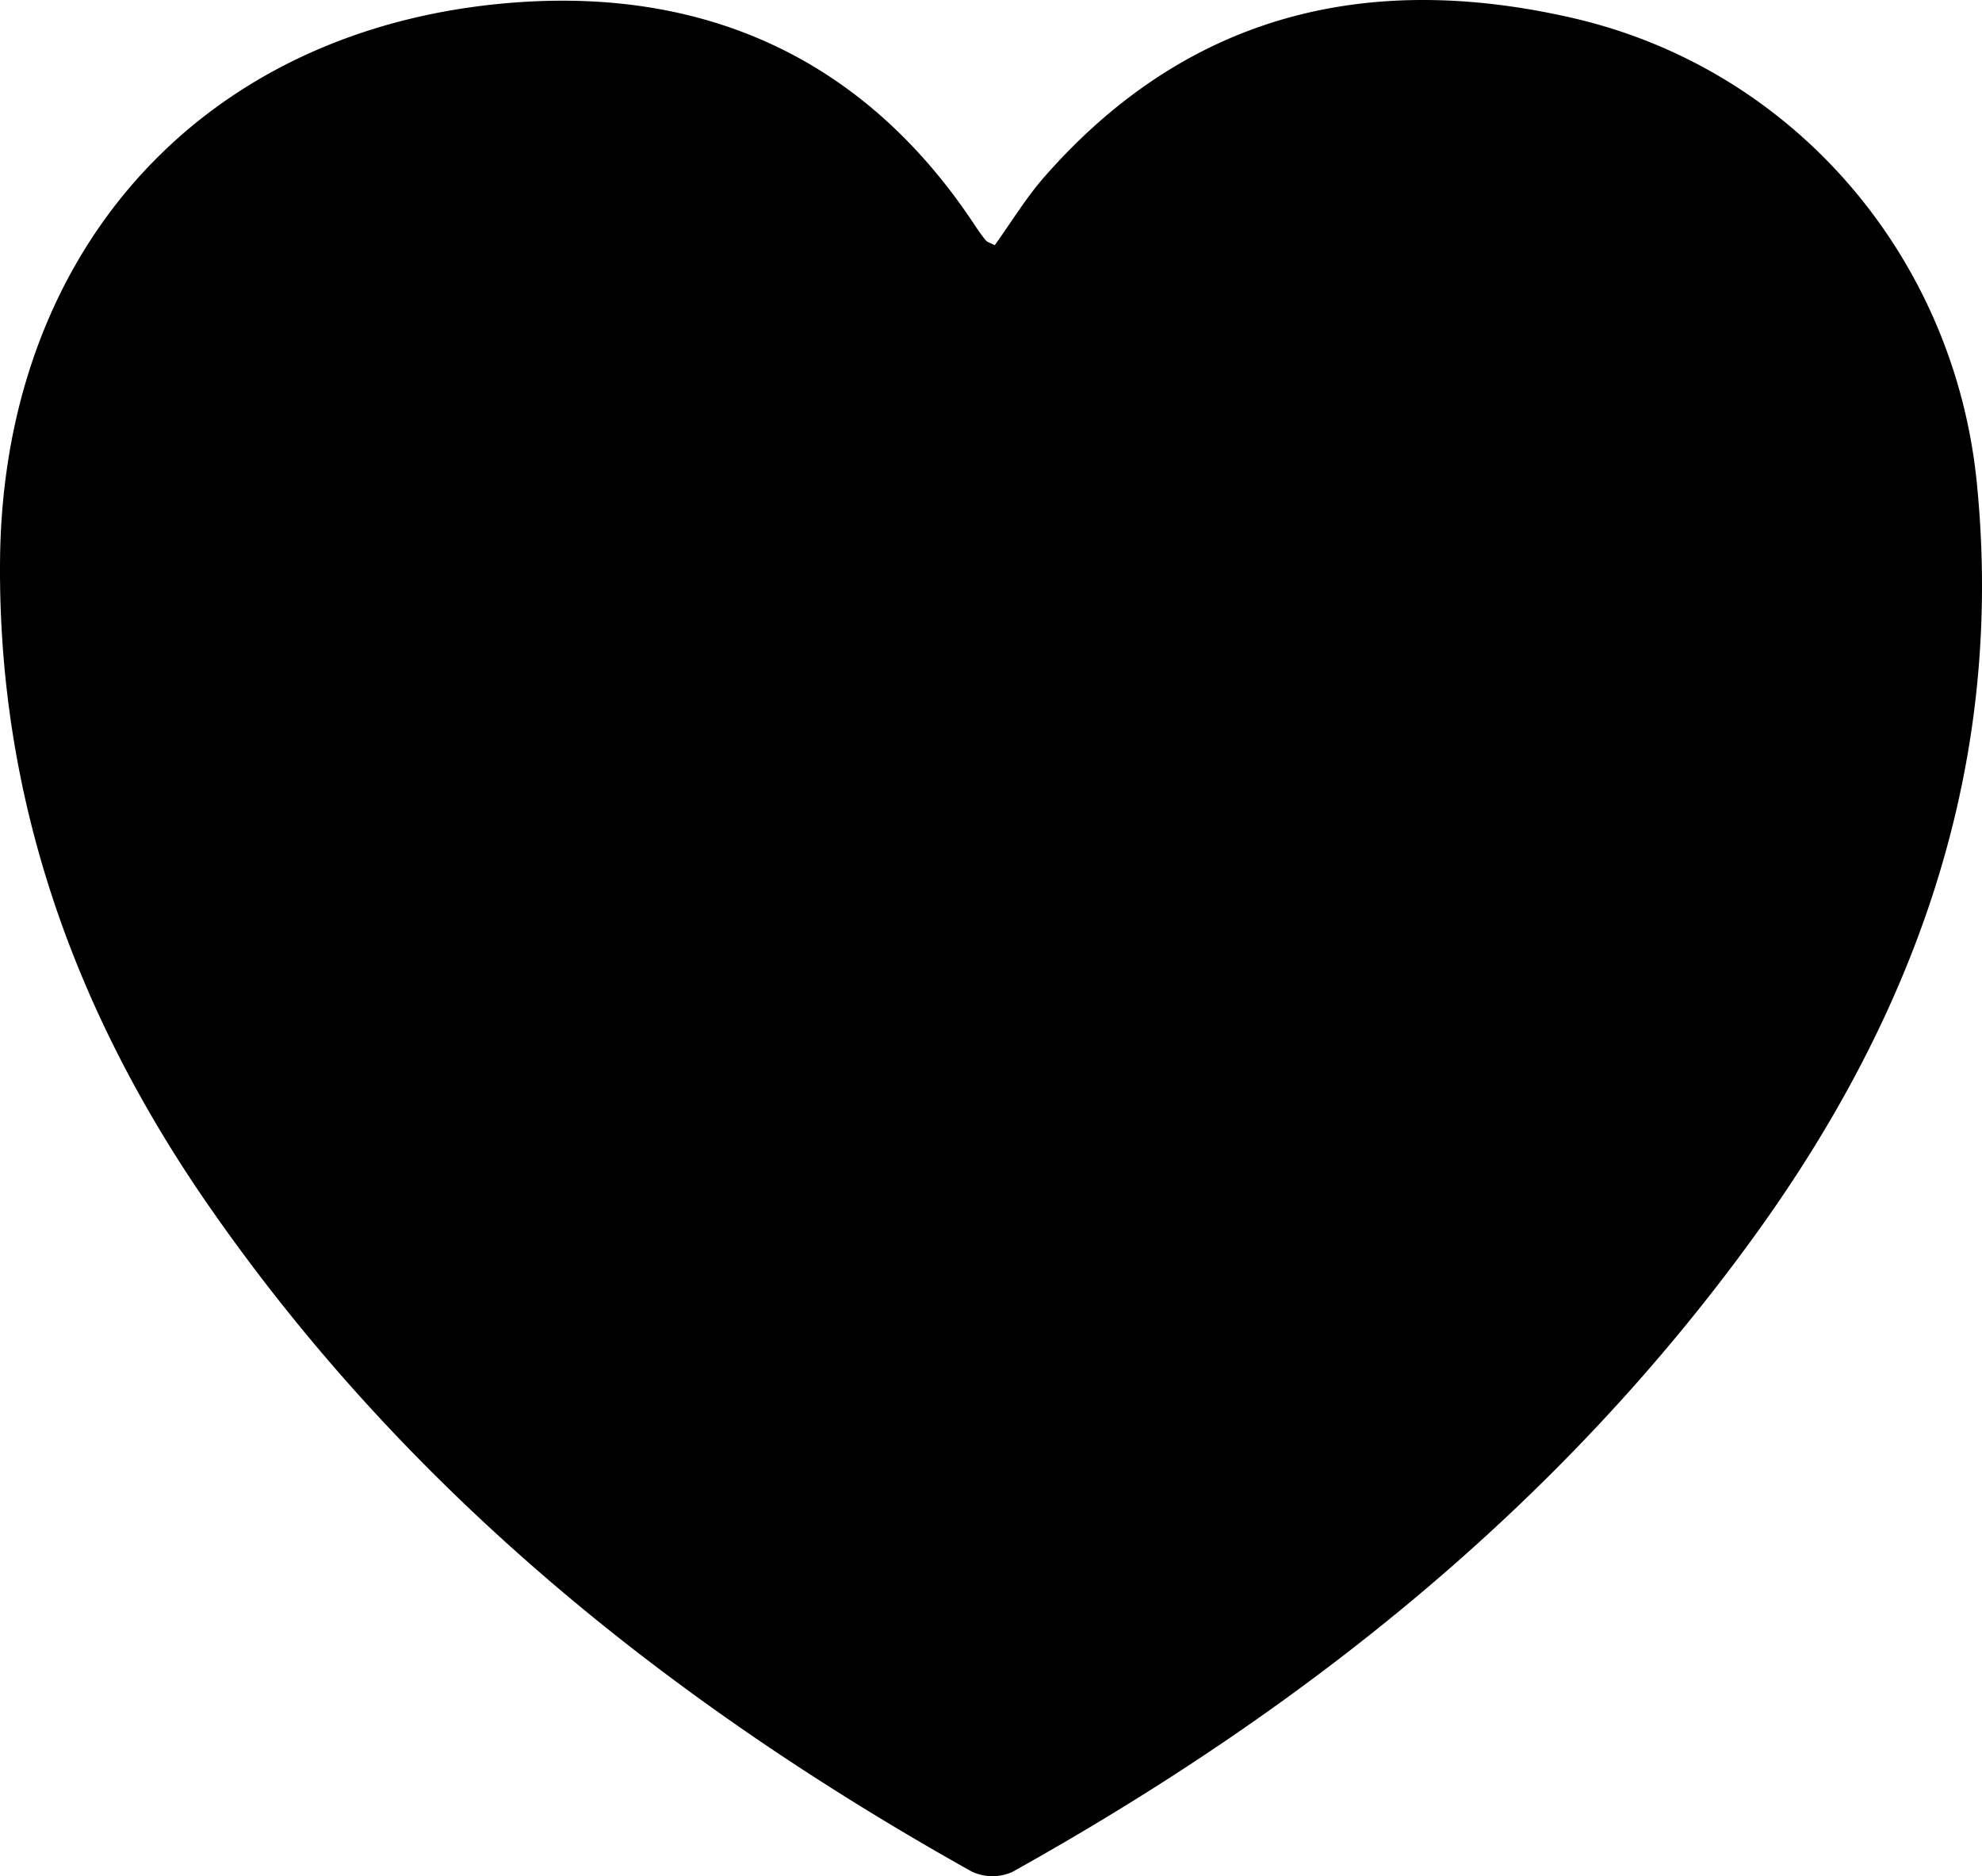 <svg xmlns="http://www.w3.org/2000/svg" width="265.43" height="251.229" viewBox="0 0 265.43 251.229"><title>like-active</title><path d="M133.217,32.834c2.186-3.036,4.167-6.326,6.66-9.166,19.125-21.789,43.221-27.58,70.73-21.259,29.676,6.82,51.11,32.016,54.129,62.239,3.772,37.763-8.047,70.846-29.806,100.894-26.279,36.29-60.514,63.47-99.379,85.128a6.531,6.531,0,0,1-5.418-.061C89.797,228.042,54.428,199.67,27.885,161.359,9.964,135.491-.261,106.95.005,75.123.353,33.53,27.139,3.688,68.495.371c25.96-2.082,47.315,7.465,62.051,29.786a23.208,23.208,0,0,0,1.469,2.029C132.209,32.42,132.584,32.504,133.217,32.834Z"/></svg>